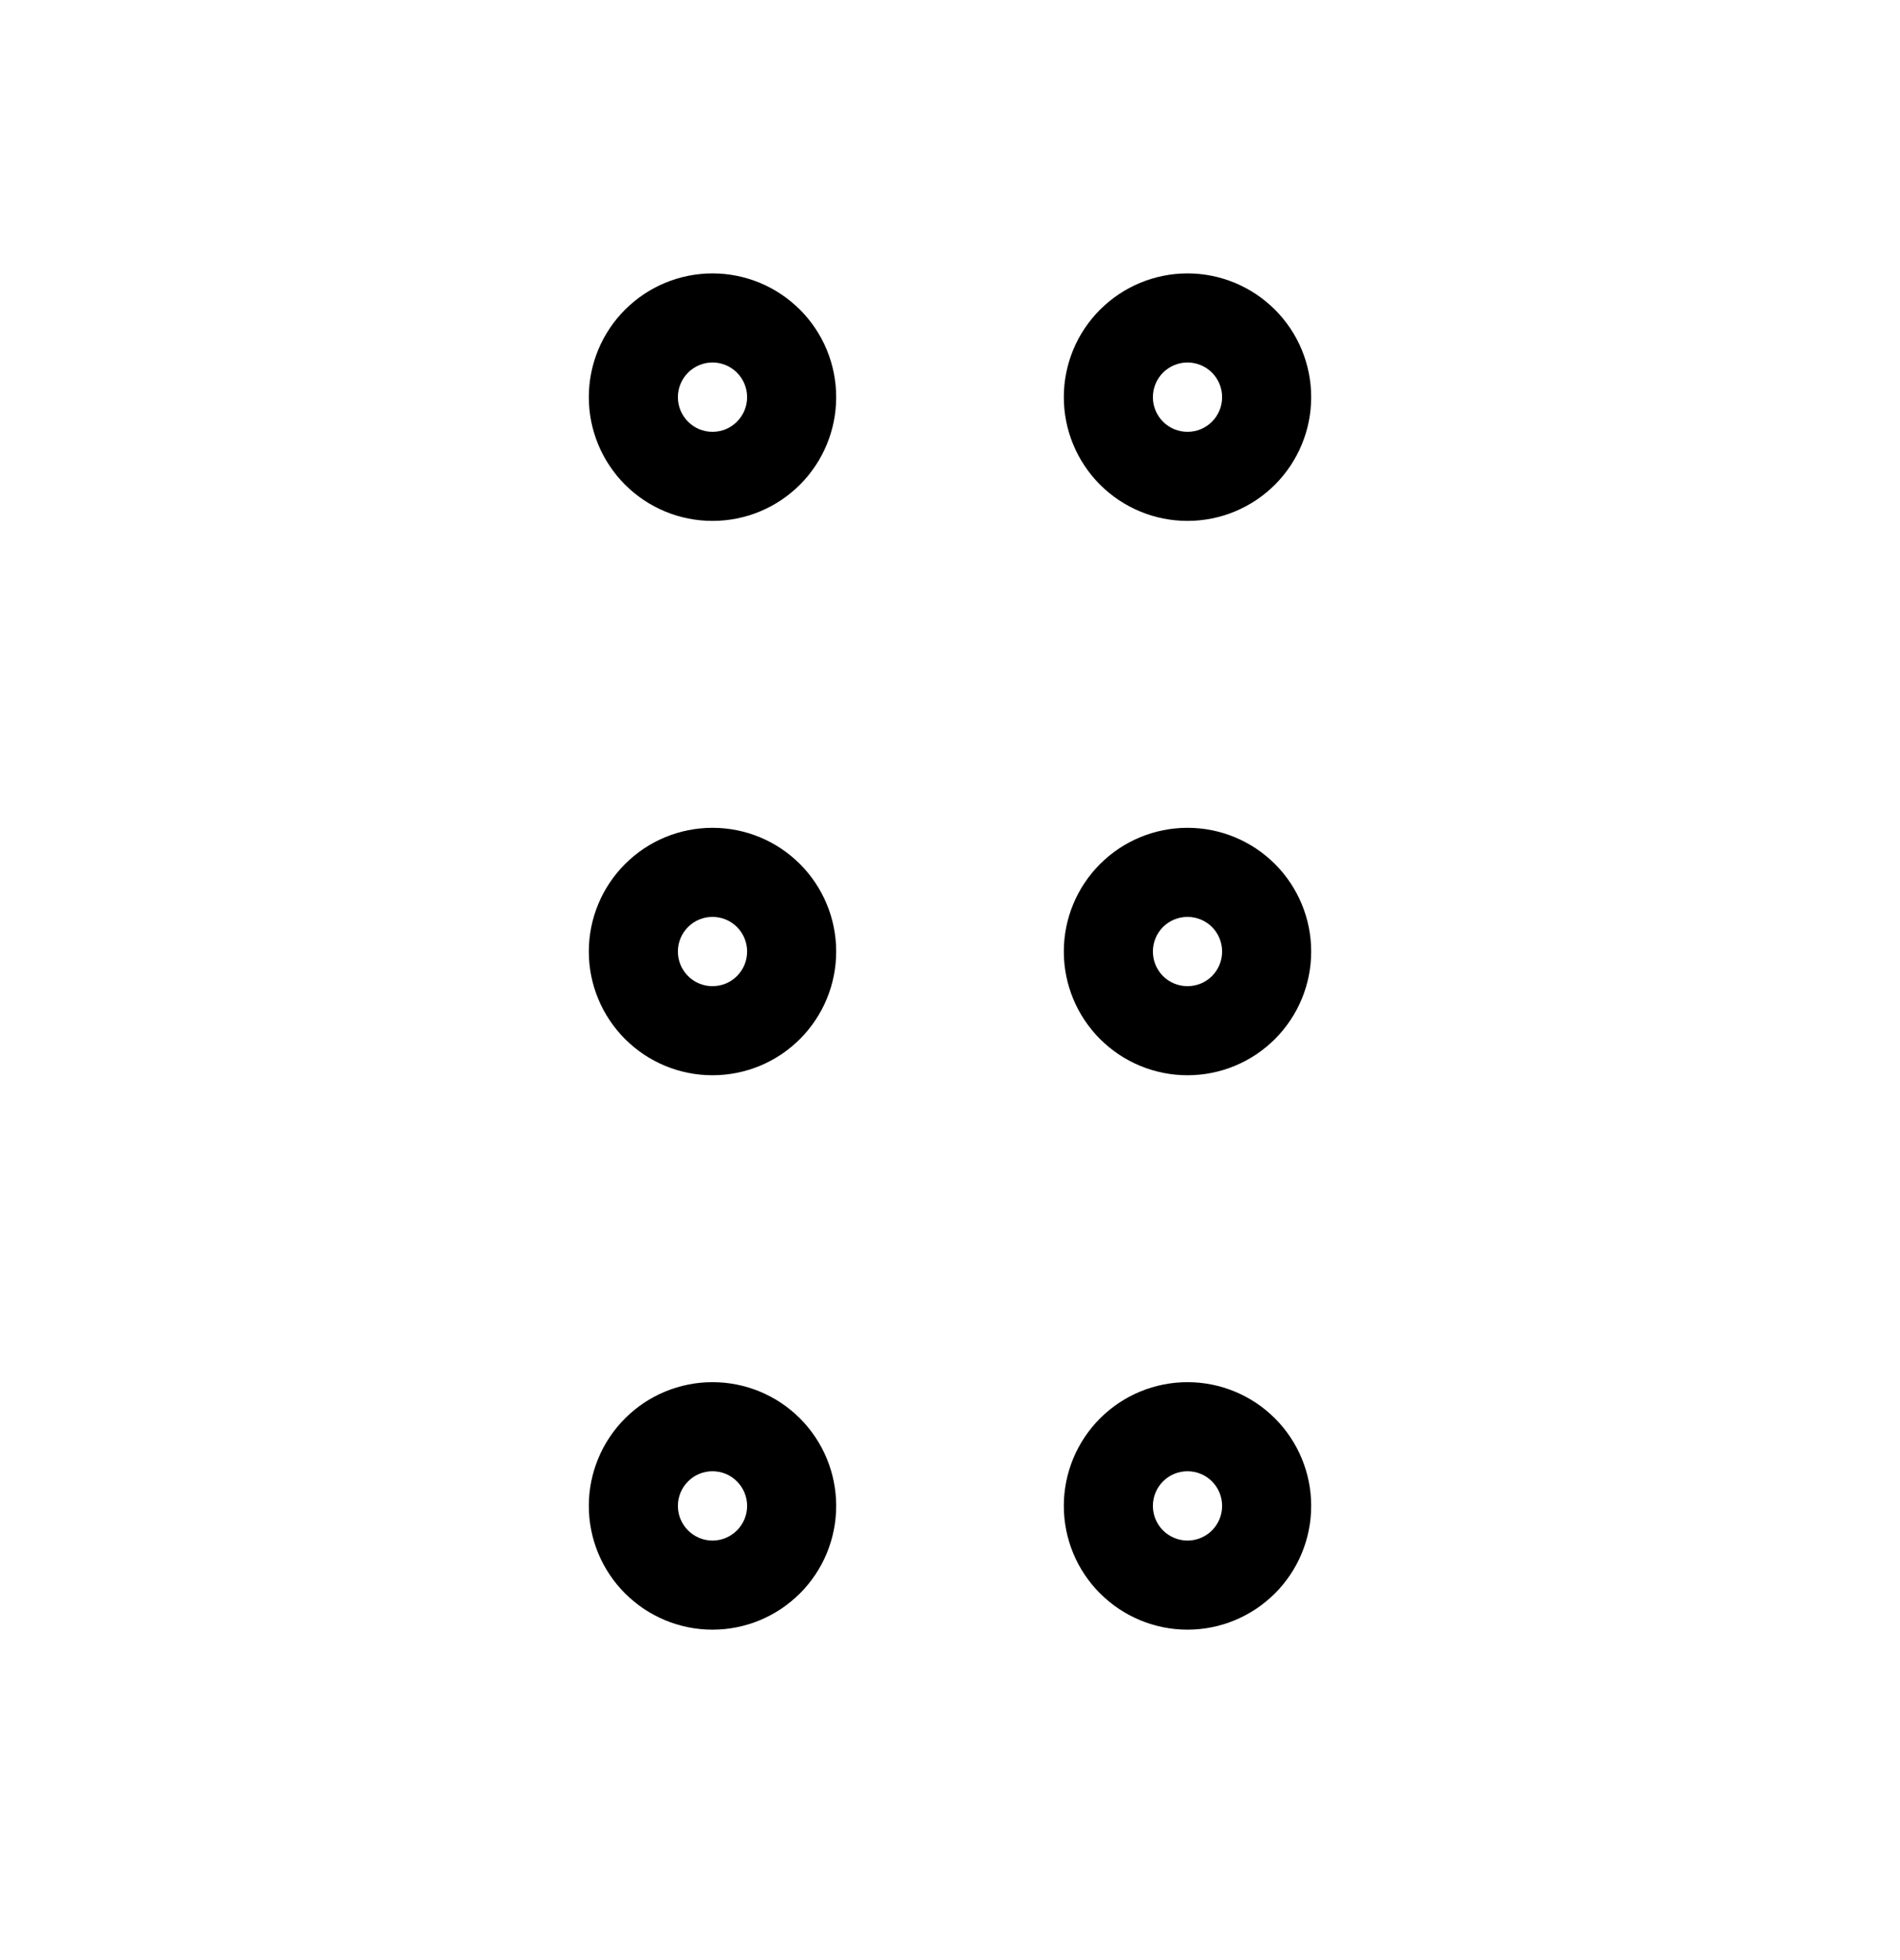 <svg viewBox="0 0 32 33" xmlns="http://www.w3.org/2000/svg">
  <path
    d="M10.527 5.214C10.918 4.823 11.447 4.603 12 4.603C12.553 4.603 13.082 4.823 13.473 5.214C13.864 5.604 14.083 6.134 14.083 6.687C14.083 7.239 13.864 7.769 13.473 8.16C13.082 8.551 12.553 8.77 12 8.77C11.447 8.77 10.918 8.551 10.527 8.16C10.136 7.769 9.917 7.239 9.917 6.687C9.917 6.134 10.136 5.604 10.527 5.214ZM12 6.103C11.845 6.103 11.697 6.165 11.588 6.274C11.478 6.384 11.417 6.532 11.417 6.687C11.417 6.841 11.478 6.99 11.588 7.099C11.697 7.209 11.845 7.27 12 7.27C12.155 7.27 12.303 7.209 12.412 7.099C12.522 6.99 12.583 6.841 12.583 6.687C12.583 6.532 12.522 6.384 12.412 6.274C12.303 6.165 12.155 6.103 12 6.103Z"
  />
  <path
    d="M10.527 14.547C10.918 14.156 11.447 13.937 12 13.937C12.553 13.937 13.082 14.156 13.473 14.547C13.864 14.938 14.083 15.467 14.083 16.02C14.083 16.573 13.864 17.102 13.473 17.493C13.082 17.884 12.553 18.103 12 18.103C11.447 18.103 10.918 17.884 10.527 17.493C10.136 17.102 9.917 16.573 9.917 16.02C9.917 15.467 10.136 14.938 10.527 14.547ZM12 15.437C11.845 15.437 11.697 15.498 11.588 15.607C11.478 15.717 11.417 15.865 11.417 16.02C11.417 16.175 11.478 16.323 11.588 16.433C11.697 16.542 11.845 16.603 12 16.603C12.155 16.603 12.303 16.542 12.412 16.433C12.522 16.323 12.583 16.175 12.583 16.02C12.583 15.865 12.522 15.717 12.412 15.607C12.303 15.498 12.155 15.437 12 15.437Z"
  />
  <path
    d="M10.527 23.88C10.918 23.489 11.447 23.27 12 23.27C12.553 23.27 13.082 23.489 13.473 23.88C13.864 24.271 14.083 24.801 14.083 25.353C14.083 25.906 13.864 26.436 13.473 26.826C13.082 27.217 12.553 27.437 12 27.437C11.447 27.437 10.918 27.217 10.527 26.826C10.136 26.436 9.917 25.906 9.917 25.353C9.917 24.801 10.136 24.271 10.527 23.88ZM12 24.77C11.845 24.77 11.697 24.831 11.588 24.941C11.478 25.05 11.417 25.199 11.417 25.353C11.417 25.508 11.478 25.656 11.588 25.766C11.697 25.875 11.845 25.937 12 25.937C12.155 25.937 12.303 25.875 12.412 25.766C12.522 25.656 12.583 25.508 12.583 25.353C12.583 25.199 12.522 25.05 12.412 24.941C12.303 24.831 12.155 24.77 12 24.77Z"
  />
  <path
    d="M18.527 5.214C18.918 4.823 19.448 4.603 20 4.603C20.552 4.603 21.082 4.823 21.473 5.214C21.864 5.604 22.083 6.134 22.083 6.687C22.083 7.239 21.864 7.769 21.473 8.16C21.082 8.551 20.552 8.77 20 8.77C19.448 8.77 18.918 8.551 18.527 8.16C18.136 7.769 17.917 7.239 17.917 6.687C17.917 6.134 18.136 5.604 18.527 5.214ZM20 6.103C19.845 6.103 19.697 6.165 19.587 6.274C19.478 6.384 19.417 6.532 19.417 6.687C19.417 6.841 19.478 6.99 19.587 7.099C19.697 7.209 19.845 7.27 20 7.27C20.155 7.27 20.303 7.209 20.413 7.099C20.522 6.99 20.583 6.841 20.583 6.687C20.583 6.532 20.522 6.384 20.413 6.274C20.303 6.165 20.155 6.103 20 6.103Z"
  />
  <path
    d="M18.527 14.547C18.918 14.156 19.448 13.937 20 13.937C20.552 13.937 21.082 14.156 21.473 14.547C21.864 14.938 22.083 15.467 22.083 16.02C22.083 16.573 21.864 17.102 21.473 17.493C21.082 17.884 20.552 18.103 20 18.103C19.448 18.103 18.918 17.884 18.527 17.493C18.136 17.102 17.917 16.573 17.917 16.02C17.917 15.467 18.136 14.938 18.527 14.547ZM20 15.437C19.845 15.437 19.697 15.498 19.587 15.607C19.478 15.717 19.417 15.865 19.417 16.02C19.417 16.175 19.478 16.323 19.587 16.433C19.697 16.542 19.845 16.603 20 16.603C20.155 16.603 20.303 16.542 20.413 16.433C20.522 16.323 20.583 16.175 20.583 16.02C20.583 15.865 20.522 15.717 20.413 15.607C20.303 15.498 20.155 15.437 20 15.437Z"
  />
  <path
    d="M18.527 23.88C18.918 23.489 19.448 23.27 20 23.27C20.552 23.27 21.082 23.489 21.473 23.88C21.864 24.271 22.083 24.801 22.083 25.353C22.083 25.906 21.864 26.436 21.473 26.826C21.082 27.217 20.552 27.437 20 27.437C19.448 27.437 18.918 27.217 18.527 26.826C18.136 26.436 17.917 25.906 17.917 25.353C17.917 24.801 18.136 24.271 18.527 23.88ZM20 24.77C19.845 24.77 19.697 24.831 19.587 24.941C19.478 25.05 19.417 25.199 19.417 25.353C19.417 25.508 19.478 25.656 19.587 25.766C19.697 25.875 19.845 25.937 20 25.937C20.155 25.937 20.303 25.875 20.413 25.766C20.522 25.656 20.583 25.508 20.583 25.353C20.583 25.199 20.522 25.05 20.413 24.941C20.303 24.831 20.155 24.77 20 24.77Z"
  />
</svg>
